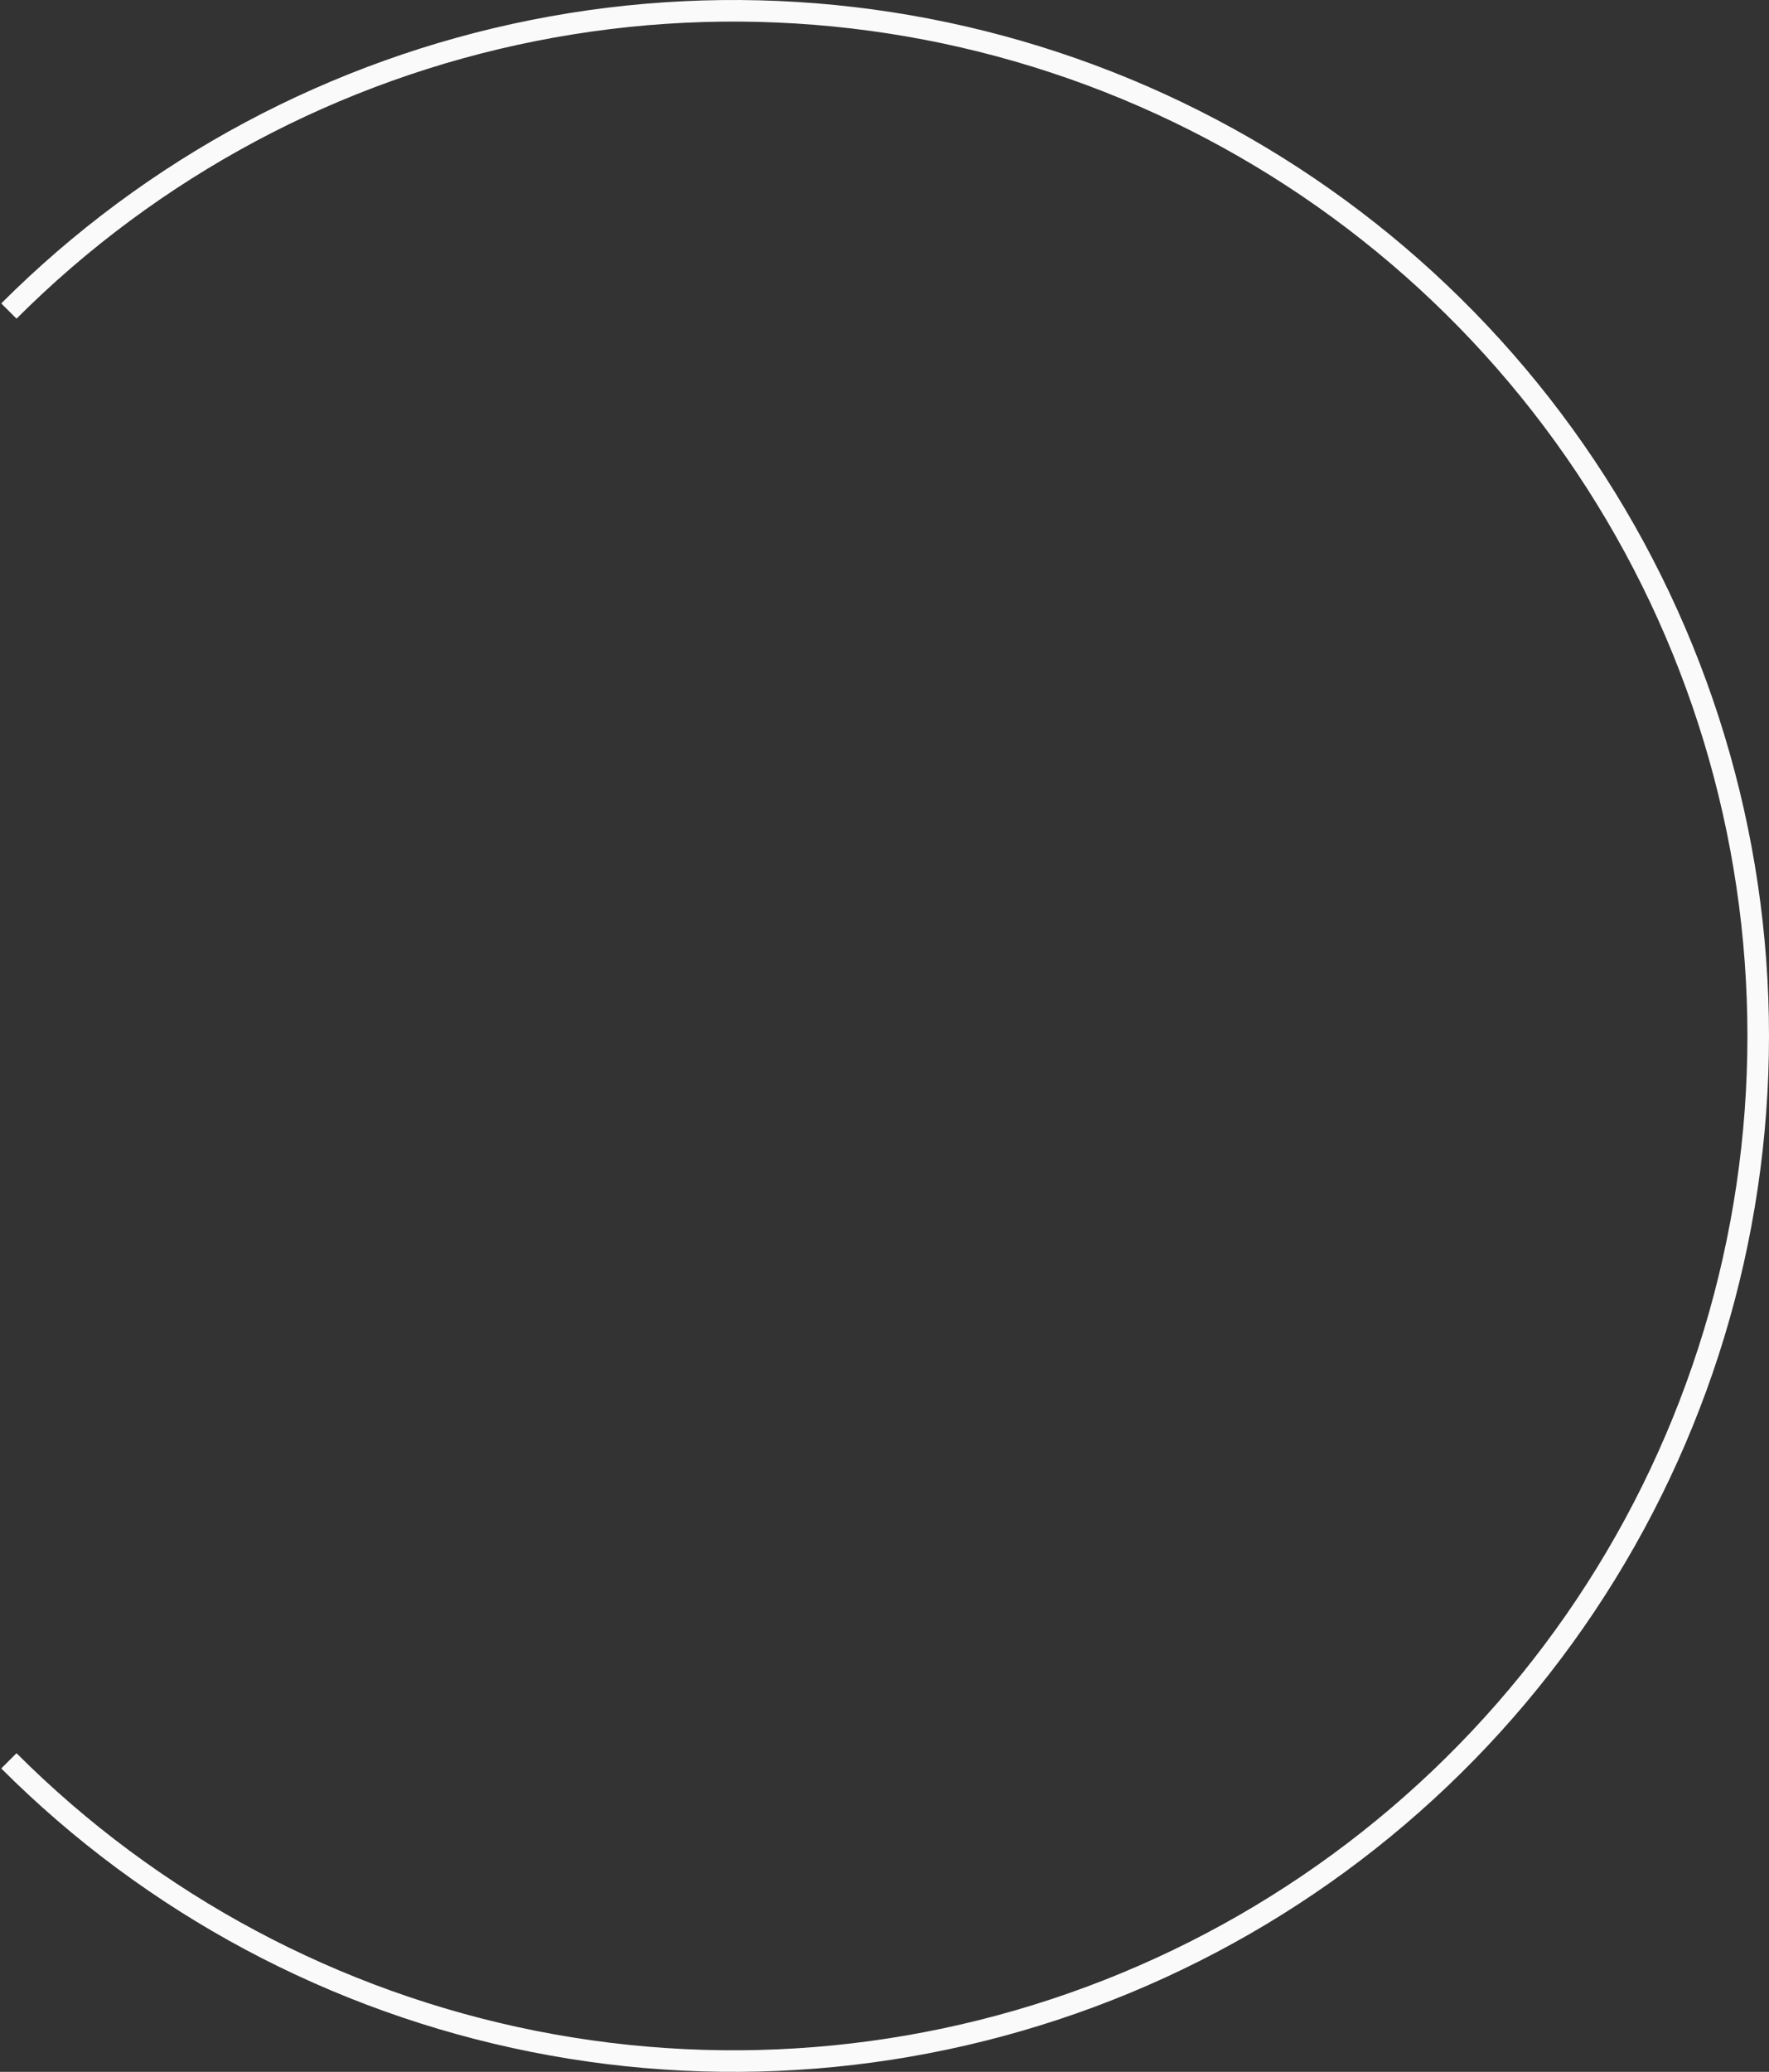 <svg width="82" height="96" viewBox="0 0 82 96" fill="none" xmlns="http://www.w3.org/2000/svg">
<rect x="0" y="0" width="82" height="96" fill="#333333" stroke="none"/>
<path d="M0.412 14.412C7.055 7.769 15.519 3.245 24.733 1.413C33.947 -0.42 43.498 0.521 52.178 4.116C60.857 7.711 68.275 13.799 73.495 21.61C78.714 29.422 81.5 38.605 81.5 48C81.5 57.395 78.714 66.578 73.495 74.39C68.275 82.201 60.857 88.289 52.178 91.884C43.498 95.479 33.947 96.42 24.733 94.587C15.519 92.754 7.055 88.231 0.412 81.588" stroke="#FAFAFA"/>
</svg>
